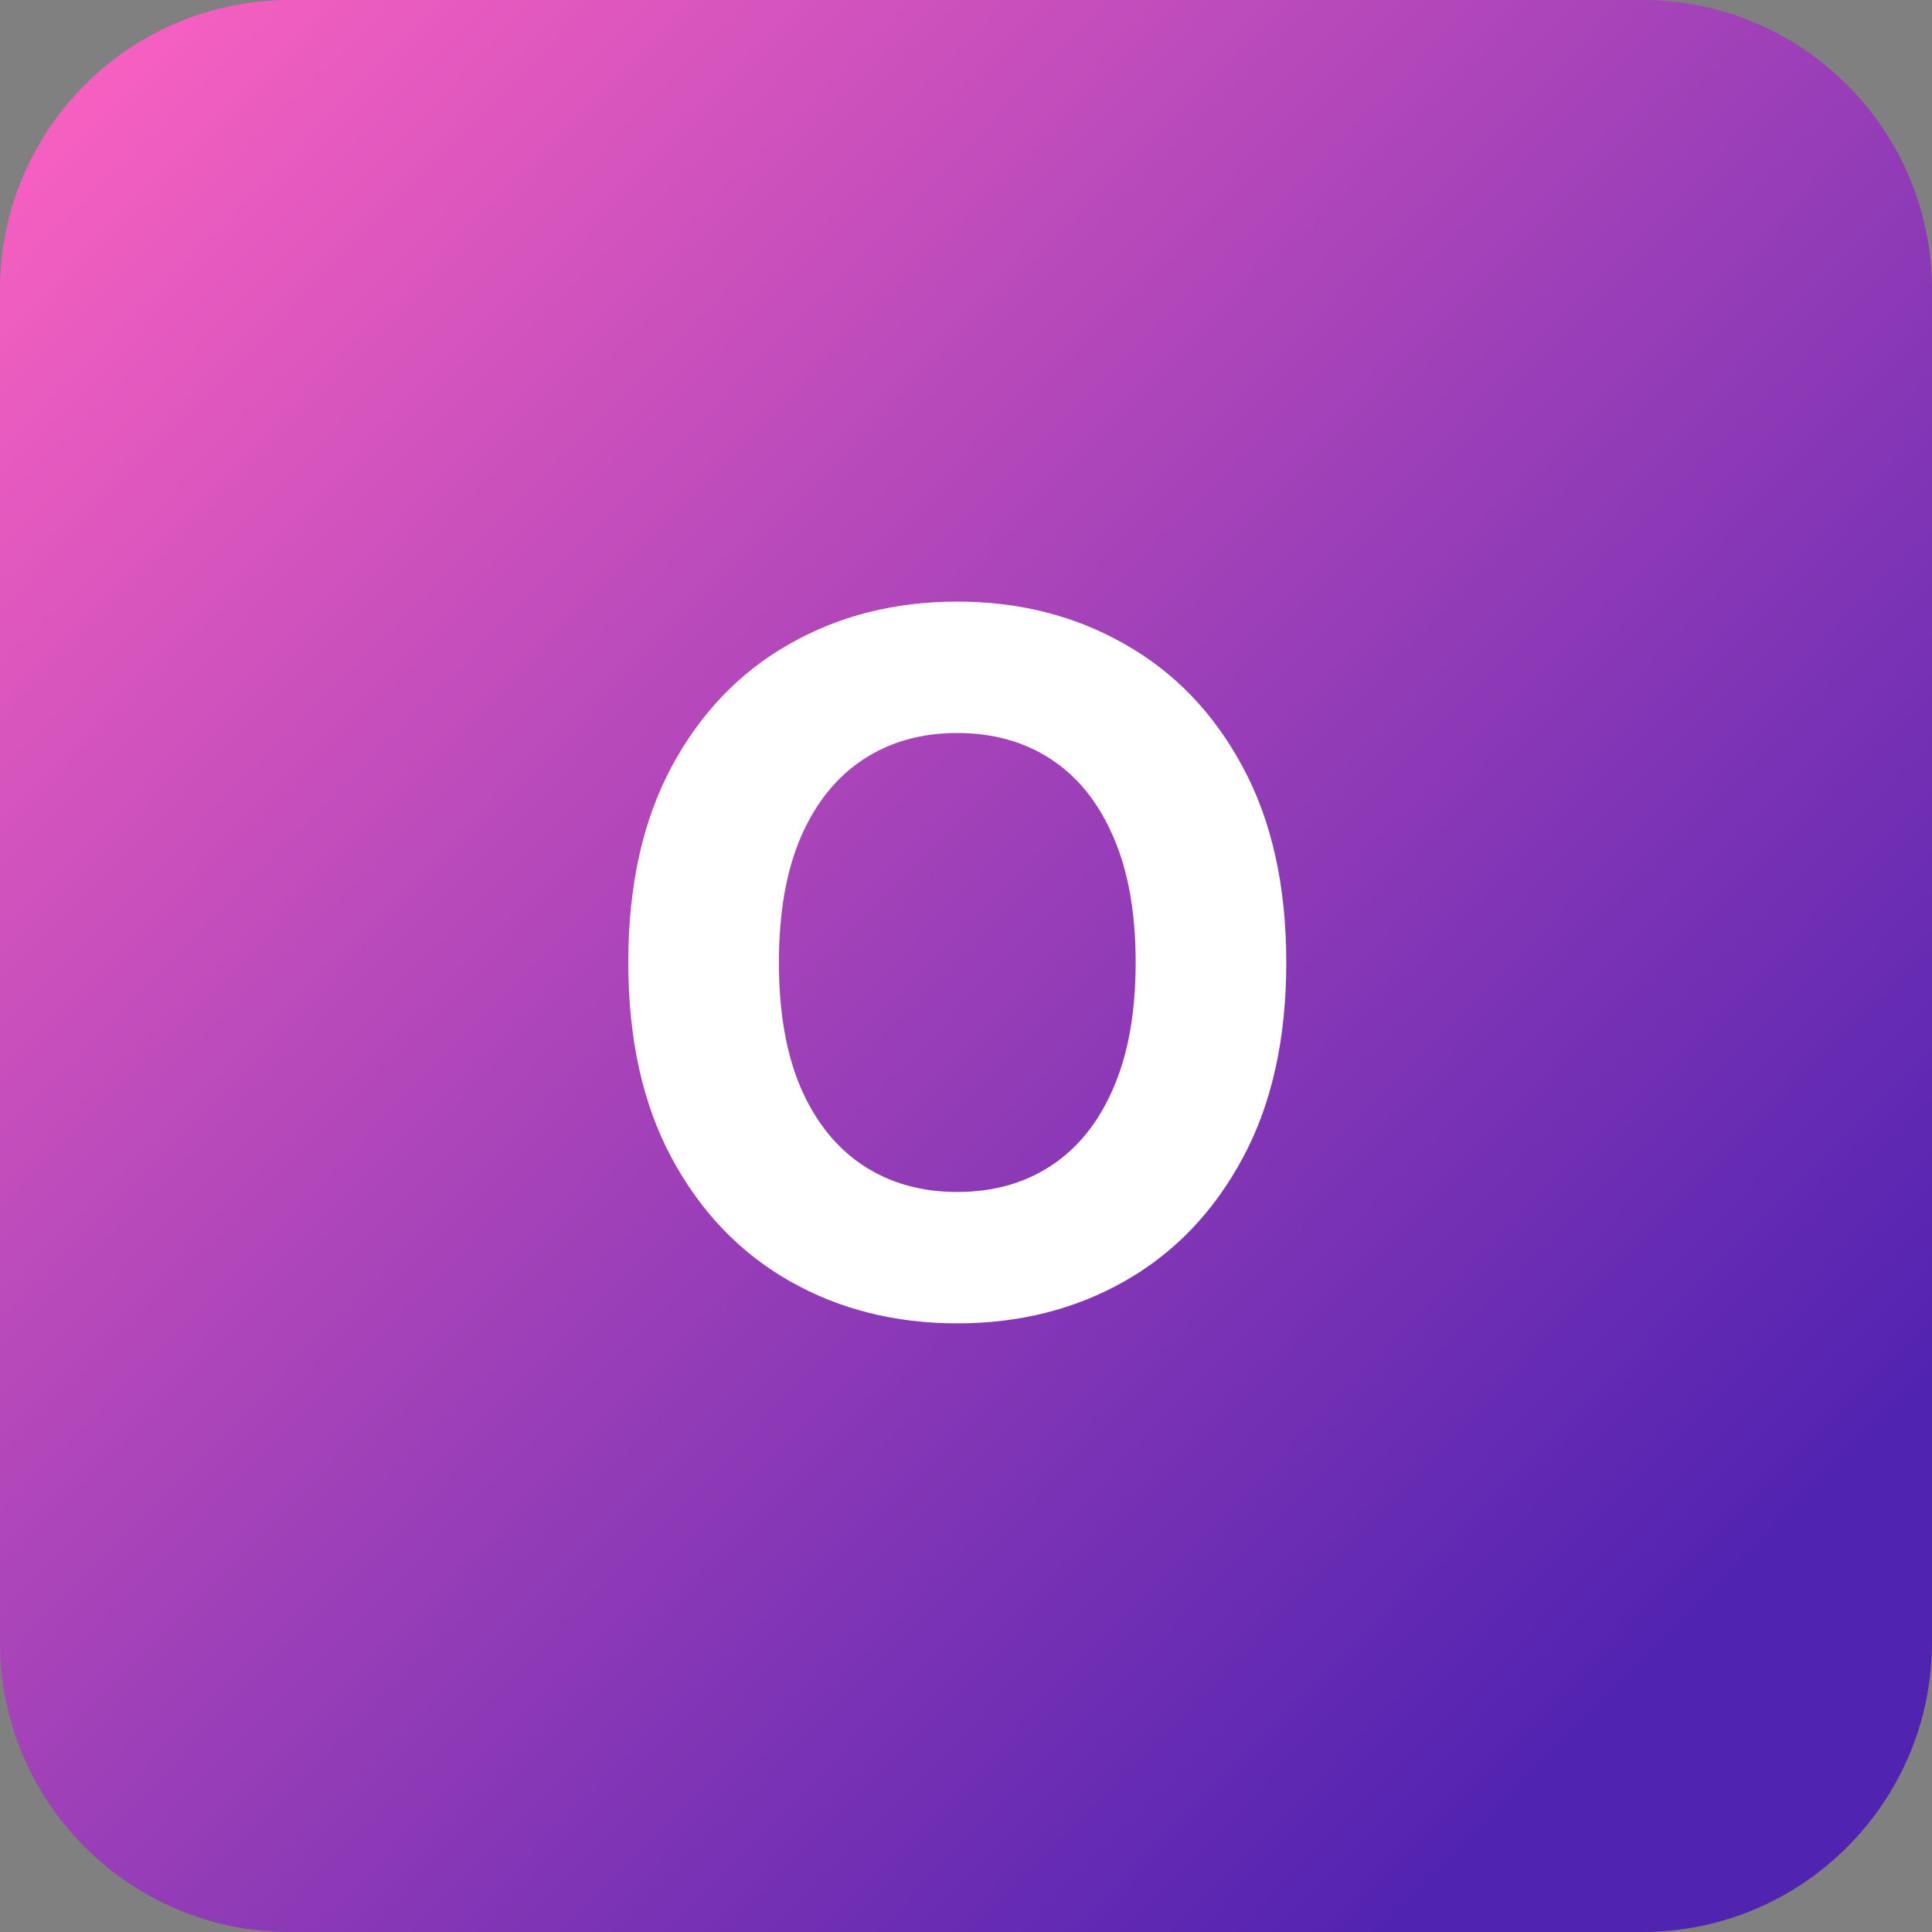 <svg width="100" height="100" viewBox="0 0 100 100" fill="none" xmlns="http://www.w3.org/2000/svg">
<rect x="0" y="0" width="100" height="100" fill="#808080" stroke="none"/>
<path d="M0 15C0 6.716 6.716 0 15 0H85C93.284 0 100 6.716 100 15V85C100 93.284 93.284 100 85 100H15C6.716 100 0 93.284 0 85V15Z" fill="url(#paint0_linear_453_976)"/>
<path d="M66.577 49.818C66.577 53.784 65.825 57.157 64.322 59.939C62.83 62.721 60.794 64.845 58.214 66.313C55.645 67.769 52.757 68.497 49.549 68.497C46.318 68.497 43.417 67.763 40.849 66.296C38.28 64.828 36.25 62.703 34.758 59.921C33.267 57.139 32.521 53.772 32.521 49.818C32.521 45.853 33.267 42.479 34.758 39.697C36.25 36.916 38.28 34.797 40.849 33.341C43.417 31.873 46.318 31.139 49.549 31.139C52.757 31.139 55.645 31.873 58.214 33.341C60.794 34.797 62.83 36.916 64.322 39.697C65.825 42.479 66.577 45.853 66.577 49.818ZM58.782 49.818C58.782 47.249 58.397 45.083 57.628 43.32C56.87 41.556 55.799 40.218 54.414 39.307C53.029 38.395 51.407 37.94 49.549 37.94C47.691 37.94 46.069 38.395 44.684 39.307C43.299 40.218 42.222 41.556 41.452 43.32C40.695 45.083 40.316 47.249 40.316 49.818C40.316 52.387 40.695 54.553 41.452 56.317C42.222 58.081 43.299 59.418 44.684 60.33C46.069 61.241 47.691 61.697 49.549 61.697C51.407 61.697 53.029 61.241 54.414 60.33C55.799 59.418 56.87 58.081 57.628 56.317C58.397 54.553 58.782 52.387 58.782 49.818Z" fill="white"/>
<defs>
<linearGradient id="paint0_linear_453_976" x1="3.24193e-05" y1="5.70129e-05" x2="87" y2="85" gradientUnits="userSpaceOnUse">
<stop stop-color="#FF63C1"/>
<stop offset="0.63" stop-color="#913BB7"/>
<stop offset="1" stop-color="#5123B1"/>
</linearGradient>
</defs>
</svg>
